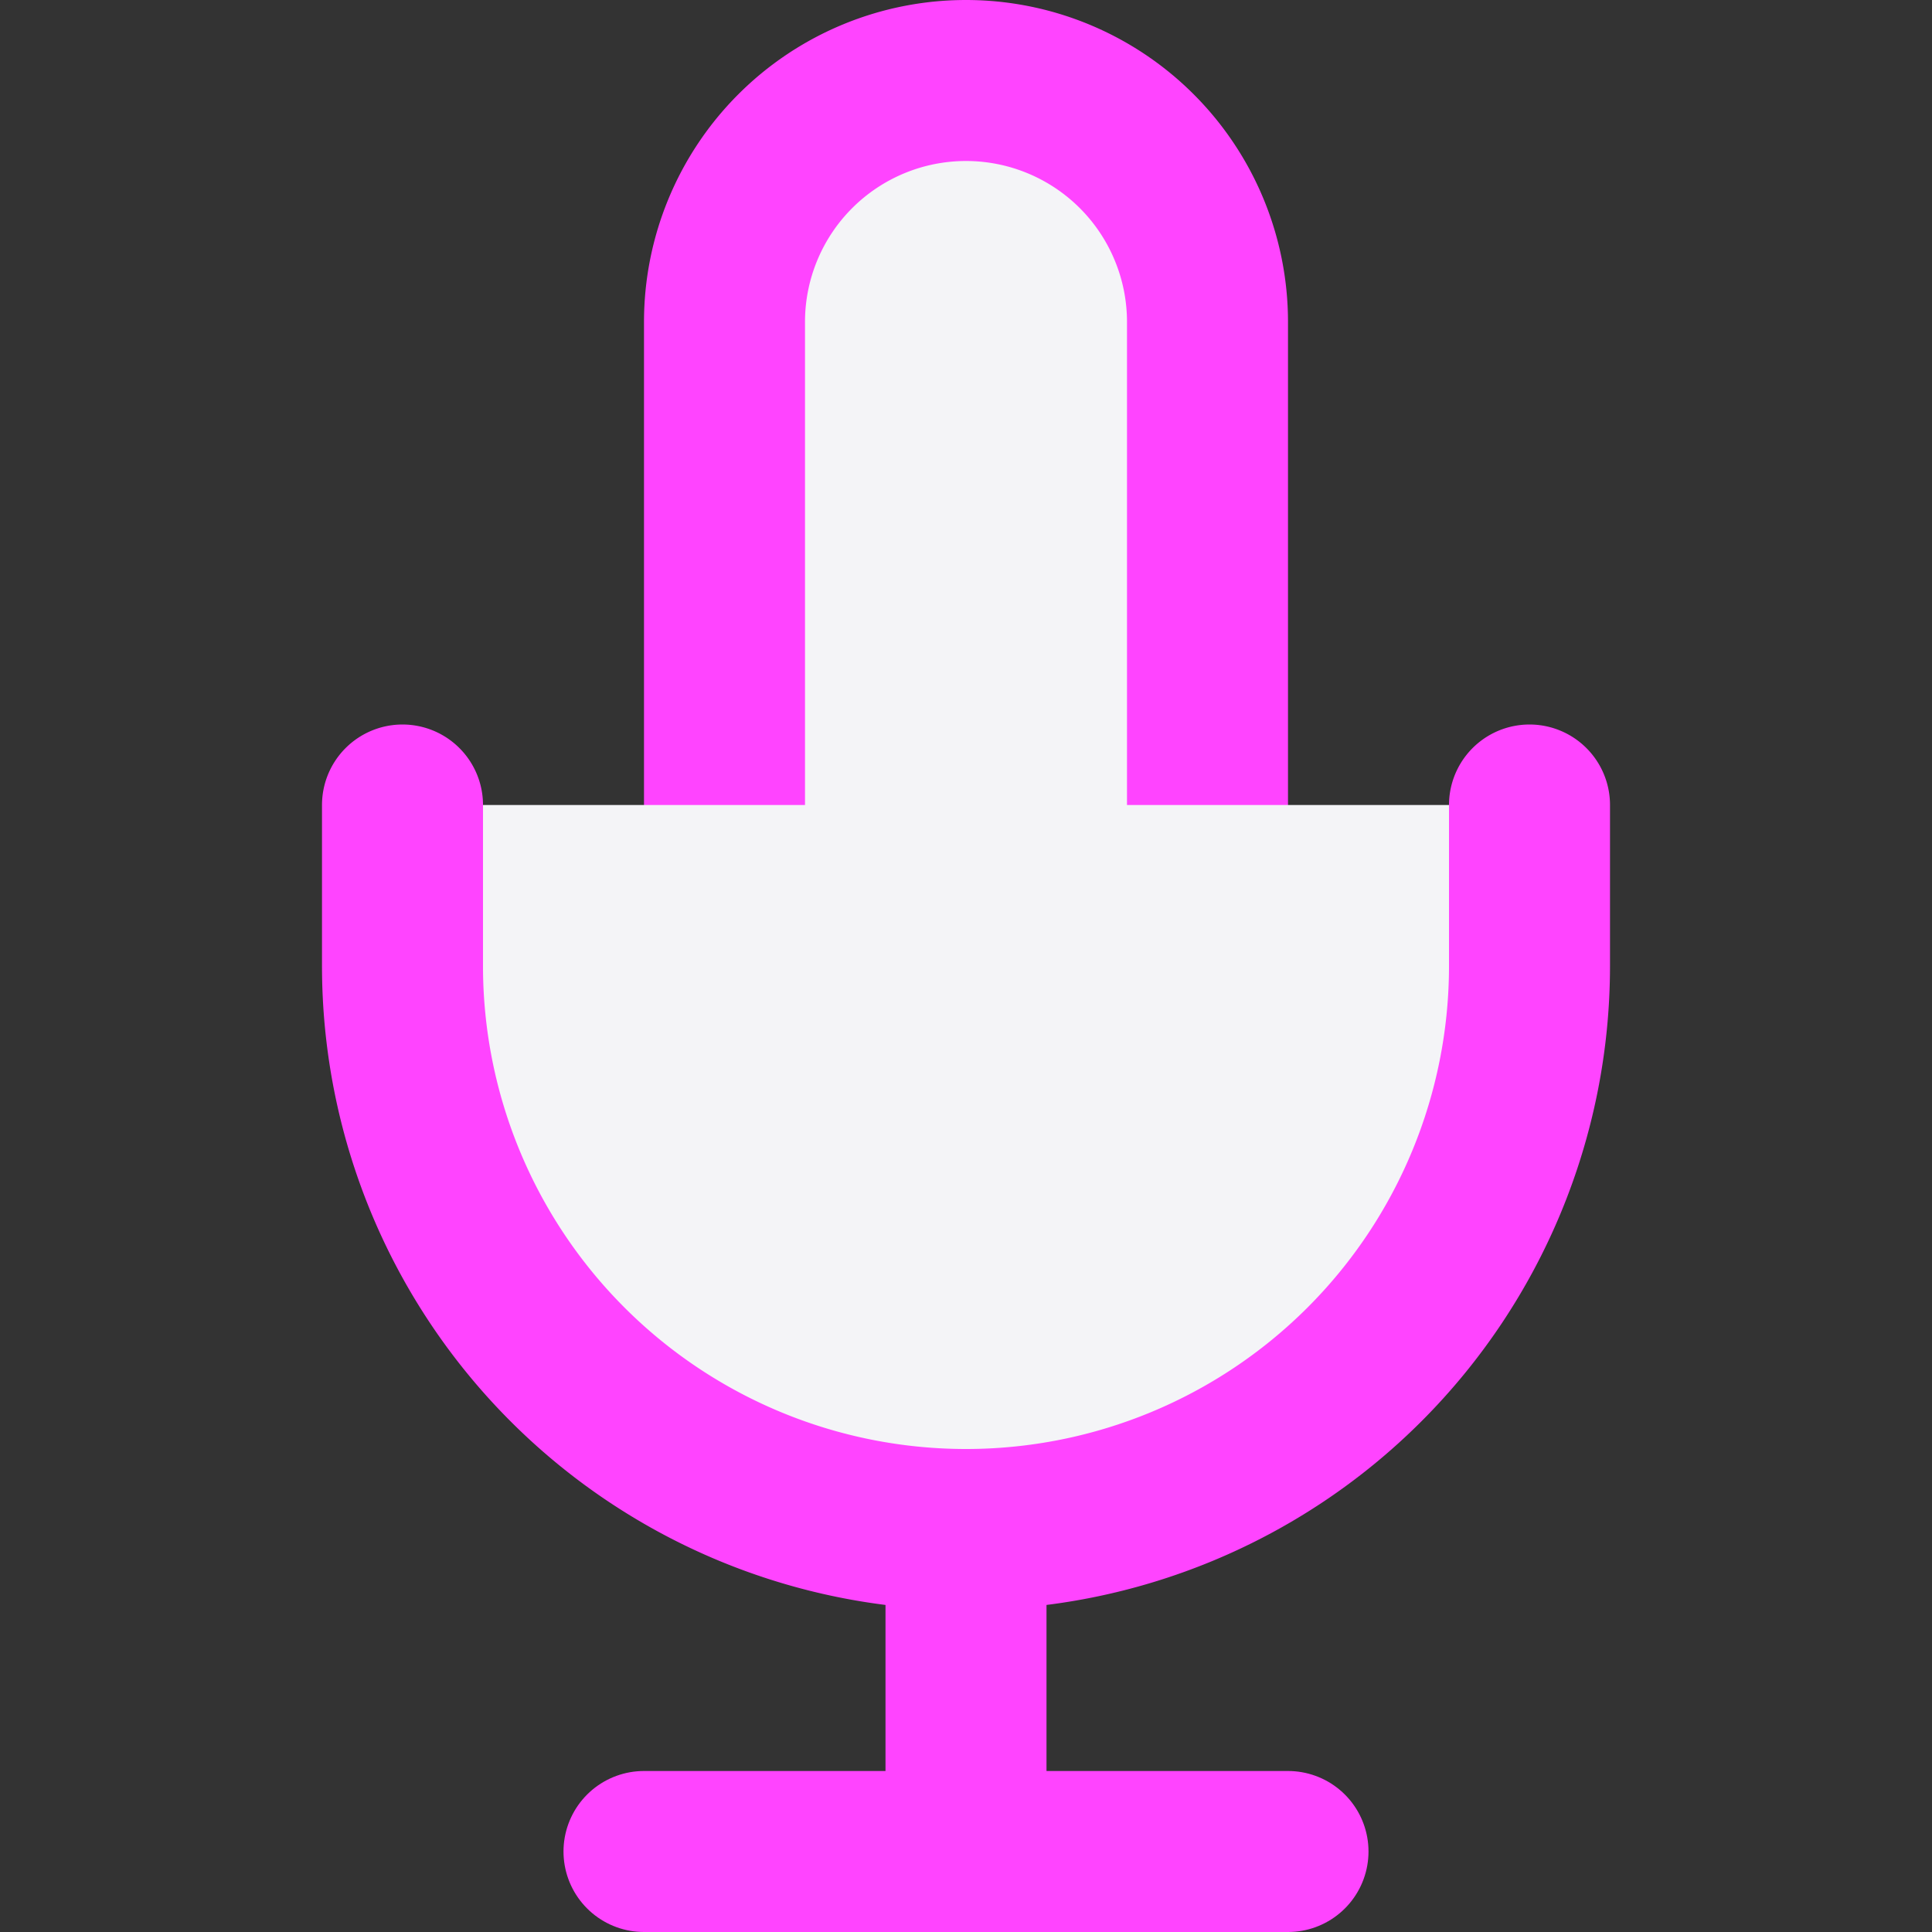 <svg fill="#f4f4f7" height="60" stroke="#f4f47" stroke-linecap="round" stroke-linejoin="round" stroke-width="2" viewBox="0 0 24 24" width="60" xmlns="http://www.w3.org/2000/svg"><rect x="0" y="0" width="24" height="24" fill="#333333" stroke="none"/><path d="m12 1a3 3 0 0 0 -3 3v8a3 3 0 0 0 6 0v-8a3 3 0 0 0 -3-3z"/><path d="m19 10v2a7 7 0 0 1 -14 0v-2"/><path d="m12 19v4"/><path d="m8 23h8"/></svg>